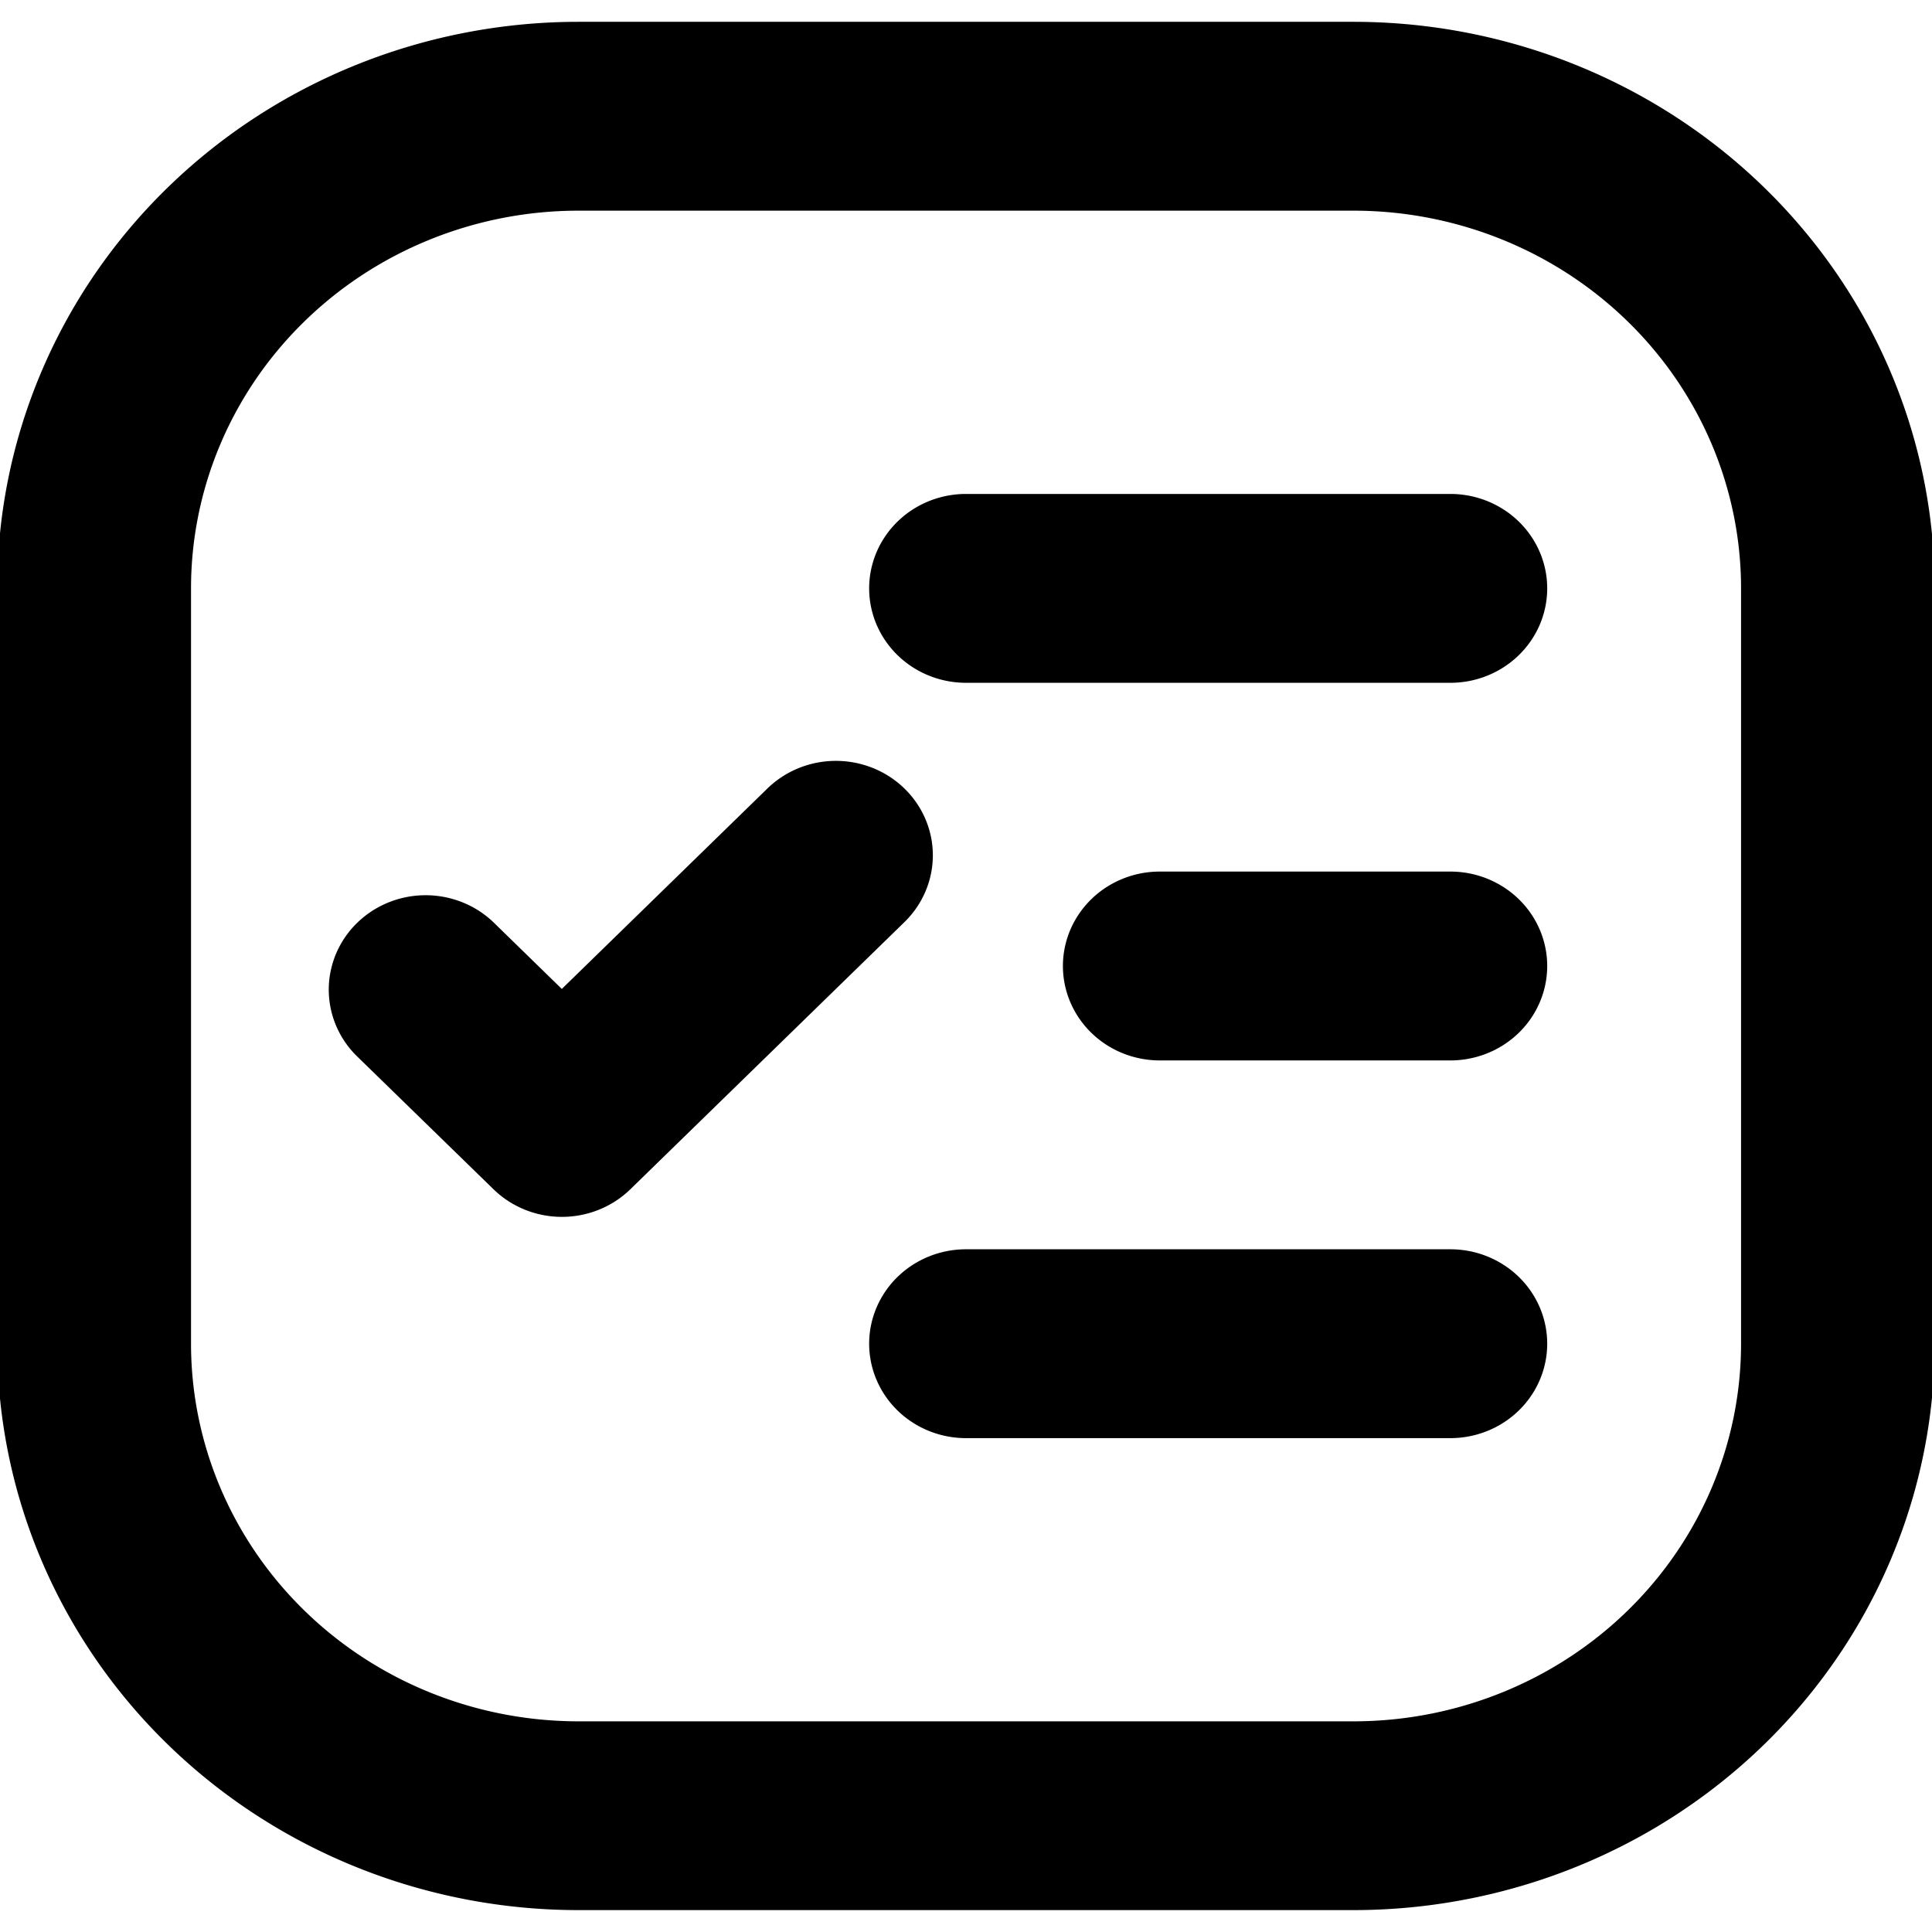 <svg xmlns="http://www.w3.org/2000/svg" xmlns:svg="http://www.w3.org/2000/svg" id="svg6" width="24" height="24" preserveAspectRatio="xMidYMid meet" version="1.1" viewBox="0 0 24 24" style="-ms-transform:rotate(360deg);-webkit-transform:rotate(360deg);transform:rotate(360deg)"><path id="path2" d="m 7.186,0.271 h 9.627 a 7.22,7.037 0 0 1 7.22,7.037 v 9.383 a 7.22,7.037 0 0 1 -7.22,7.037 H 7.186 A 7.22,7.037 0 0 1 -0.034,16.692 V 7.308 A 7.22,7.037 0 0 1 7.186,0.271 Z m 0,2.346 A 4.814,4.692 0 0 0 2.373,7.308 v 9.383 a 4.814,4.692 0 0 0 4.814,4.692 h 9.627 a 4.814,4.692 0 0 0 4.814,-4.692 V 7.308 A 4.814,4.692 0 0 0 16.814,2.617 Z M 14.407,10.827 h 3.61 a 1.203,1.173 0 0 1 0,2.346 H 14.407 a 1.203,1.173 0 0 1 0,-2.346 z M 12,15.519 h 6.017 a 1.203,1.173 0 0 1 0,2.346 H 12 a 1.203,1.173 0 0 1 0,-2.346 z m 0,-9.383 h 6.017 a 1.203,1.173 0 0 1 0,2.346 H 12 A 1.203,1.173 0 1 1 12,6.136 Z M 6.979,12.285 9.533,9.795 A 1.204,1.173 0 1 1 11.235,11.455 l -3.403,3.317 a 1.203,1.173 0 0 1 -1.703,0 L 4.427,13.114 A 1.203,1.173 0 0 1 6.129,11.456 Z" style="fill:#000;stroke-width:1.188"/></svg>